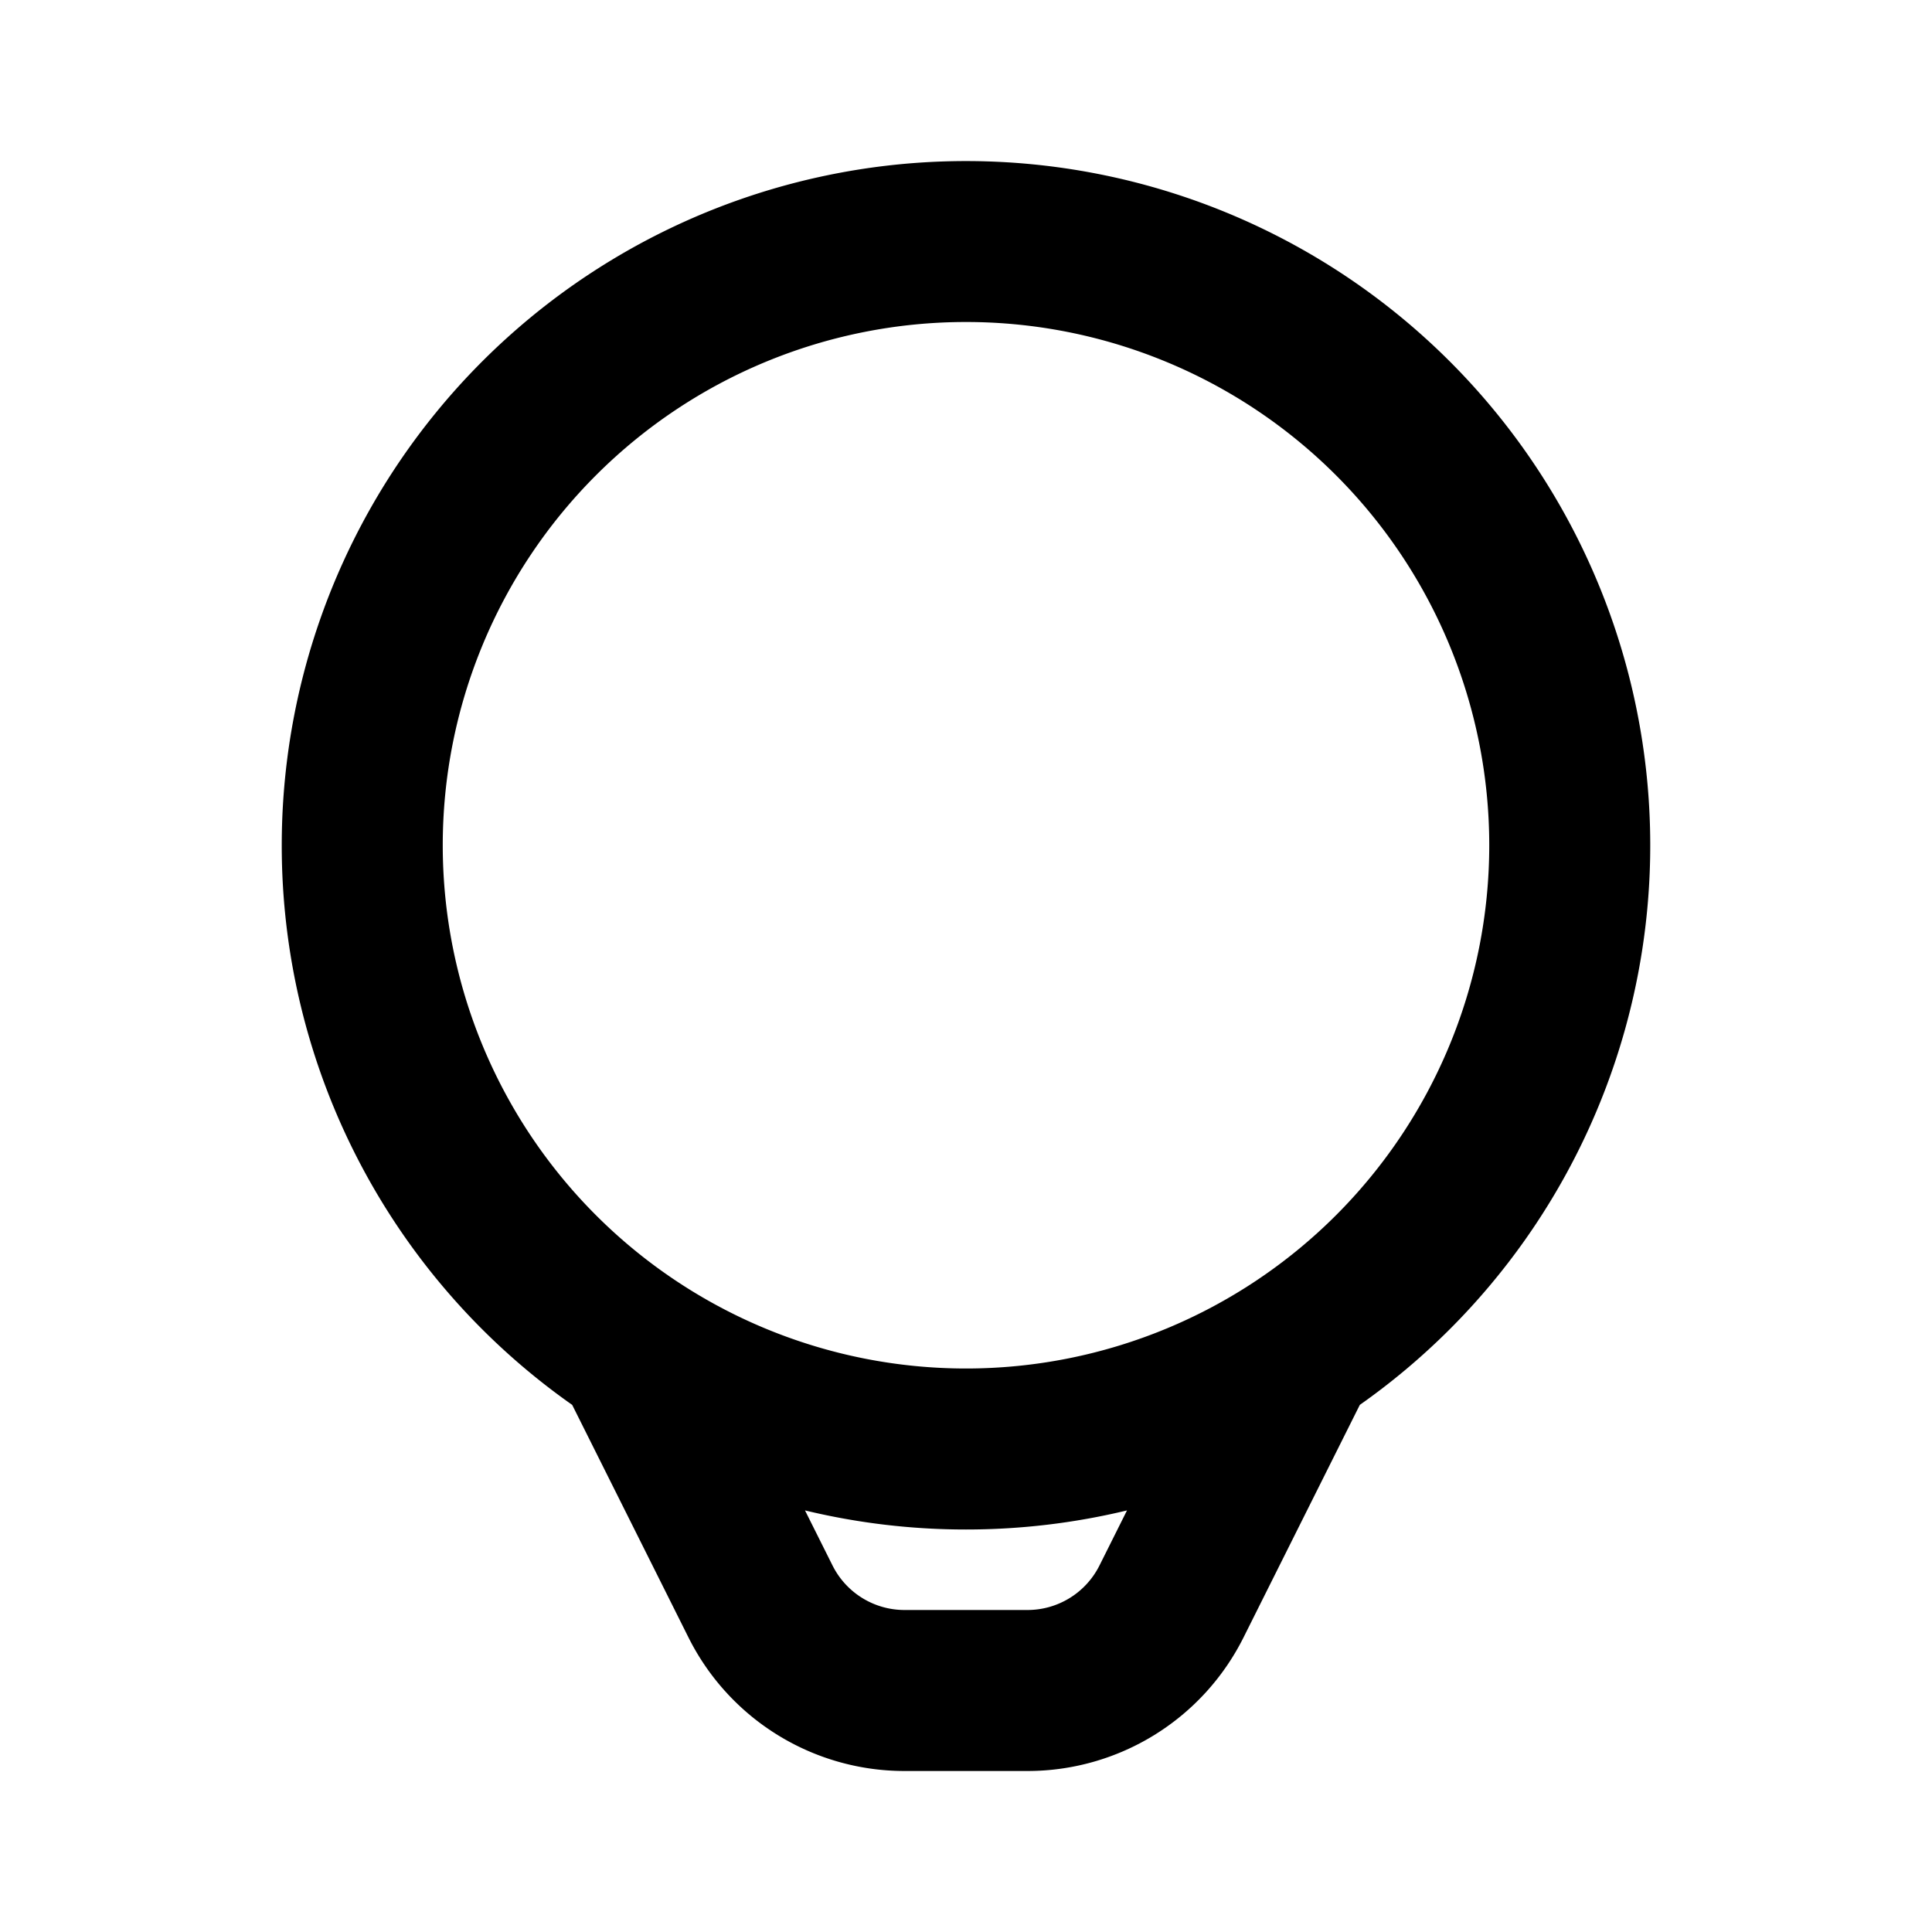 <svg xmlns="http://www.w3.org/2000/svg" viewBox="0 0 24 24">
    <g fill="none" fill-rule="evenodd">
        <path d="M24 0v24H0V0zM12.594 23.258l-.012.002-.071.035-.02.004-.014-.004-.071-.036c-.01-.003-.019 0-.024.006l-.004.01-.017.428.005.02.01.013.104.074.015.004.012-.004.104-.074.012-.016.004-.017-.017-.427c-.002-.01-.009-.017-.016-.018m.264-.113-.014.002-.184.093-.01.01-.003.011.018.43.005.012.008.008.201.092c.012.004.023 0 .029-.008l.004-.014-.034-.614c-.003-.012-.01-.02-.02-.022m-.715.002a.023.023 0 0 0-.027.006l-.006.014-.034.614c0 .012.007.02.017.024l.015-.002.201-.093.01-.008.003-.011.018-.43-.003-.012-.01-.01z"/>
        <path fill="currentColor"
              d="M12 4a6.5 6.5 0 1 0 0 13 6.5 6.5 0 0 0 0-13m-8.5 6.5a8.5 8.5 0 1 1 13.392 6.952l-1.445 2.89A3 3 0 0 1 12.764 22h-1.528a3 3 0 0 1-2.683-1.658l-1.445-2.89A8.49 8.49 0 0 1 3.5 10.5m6.5 8.263.342.684a1 1 0 0 0 .894.553h1.528a1 1 0 0 0 .894-.553l.342-.684A8.523 8.523 0 0 1 12 19a8.524 8.524 0 0 1-2-.237"/>
    </g>
</svg>